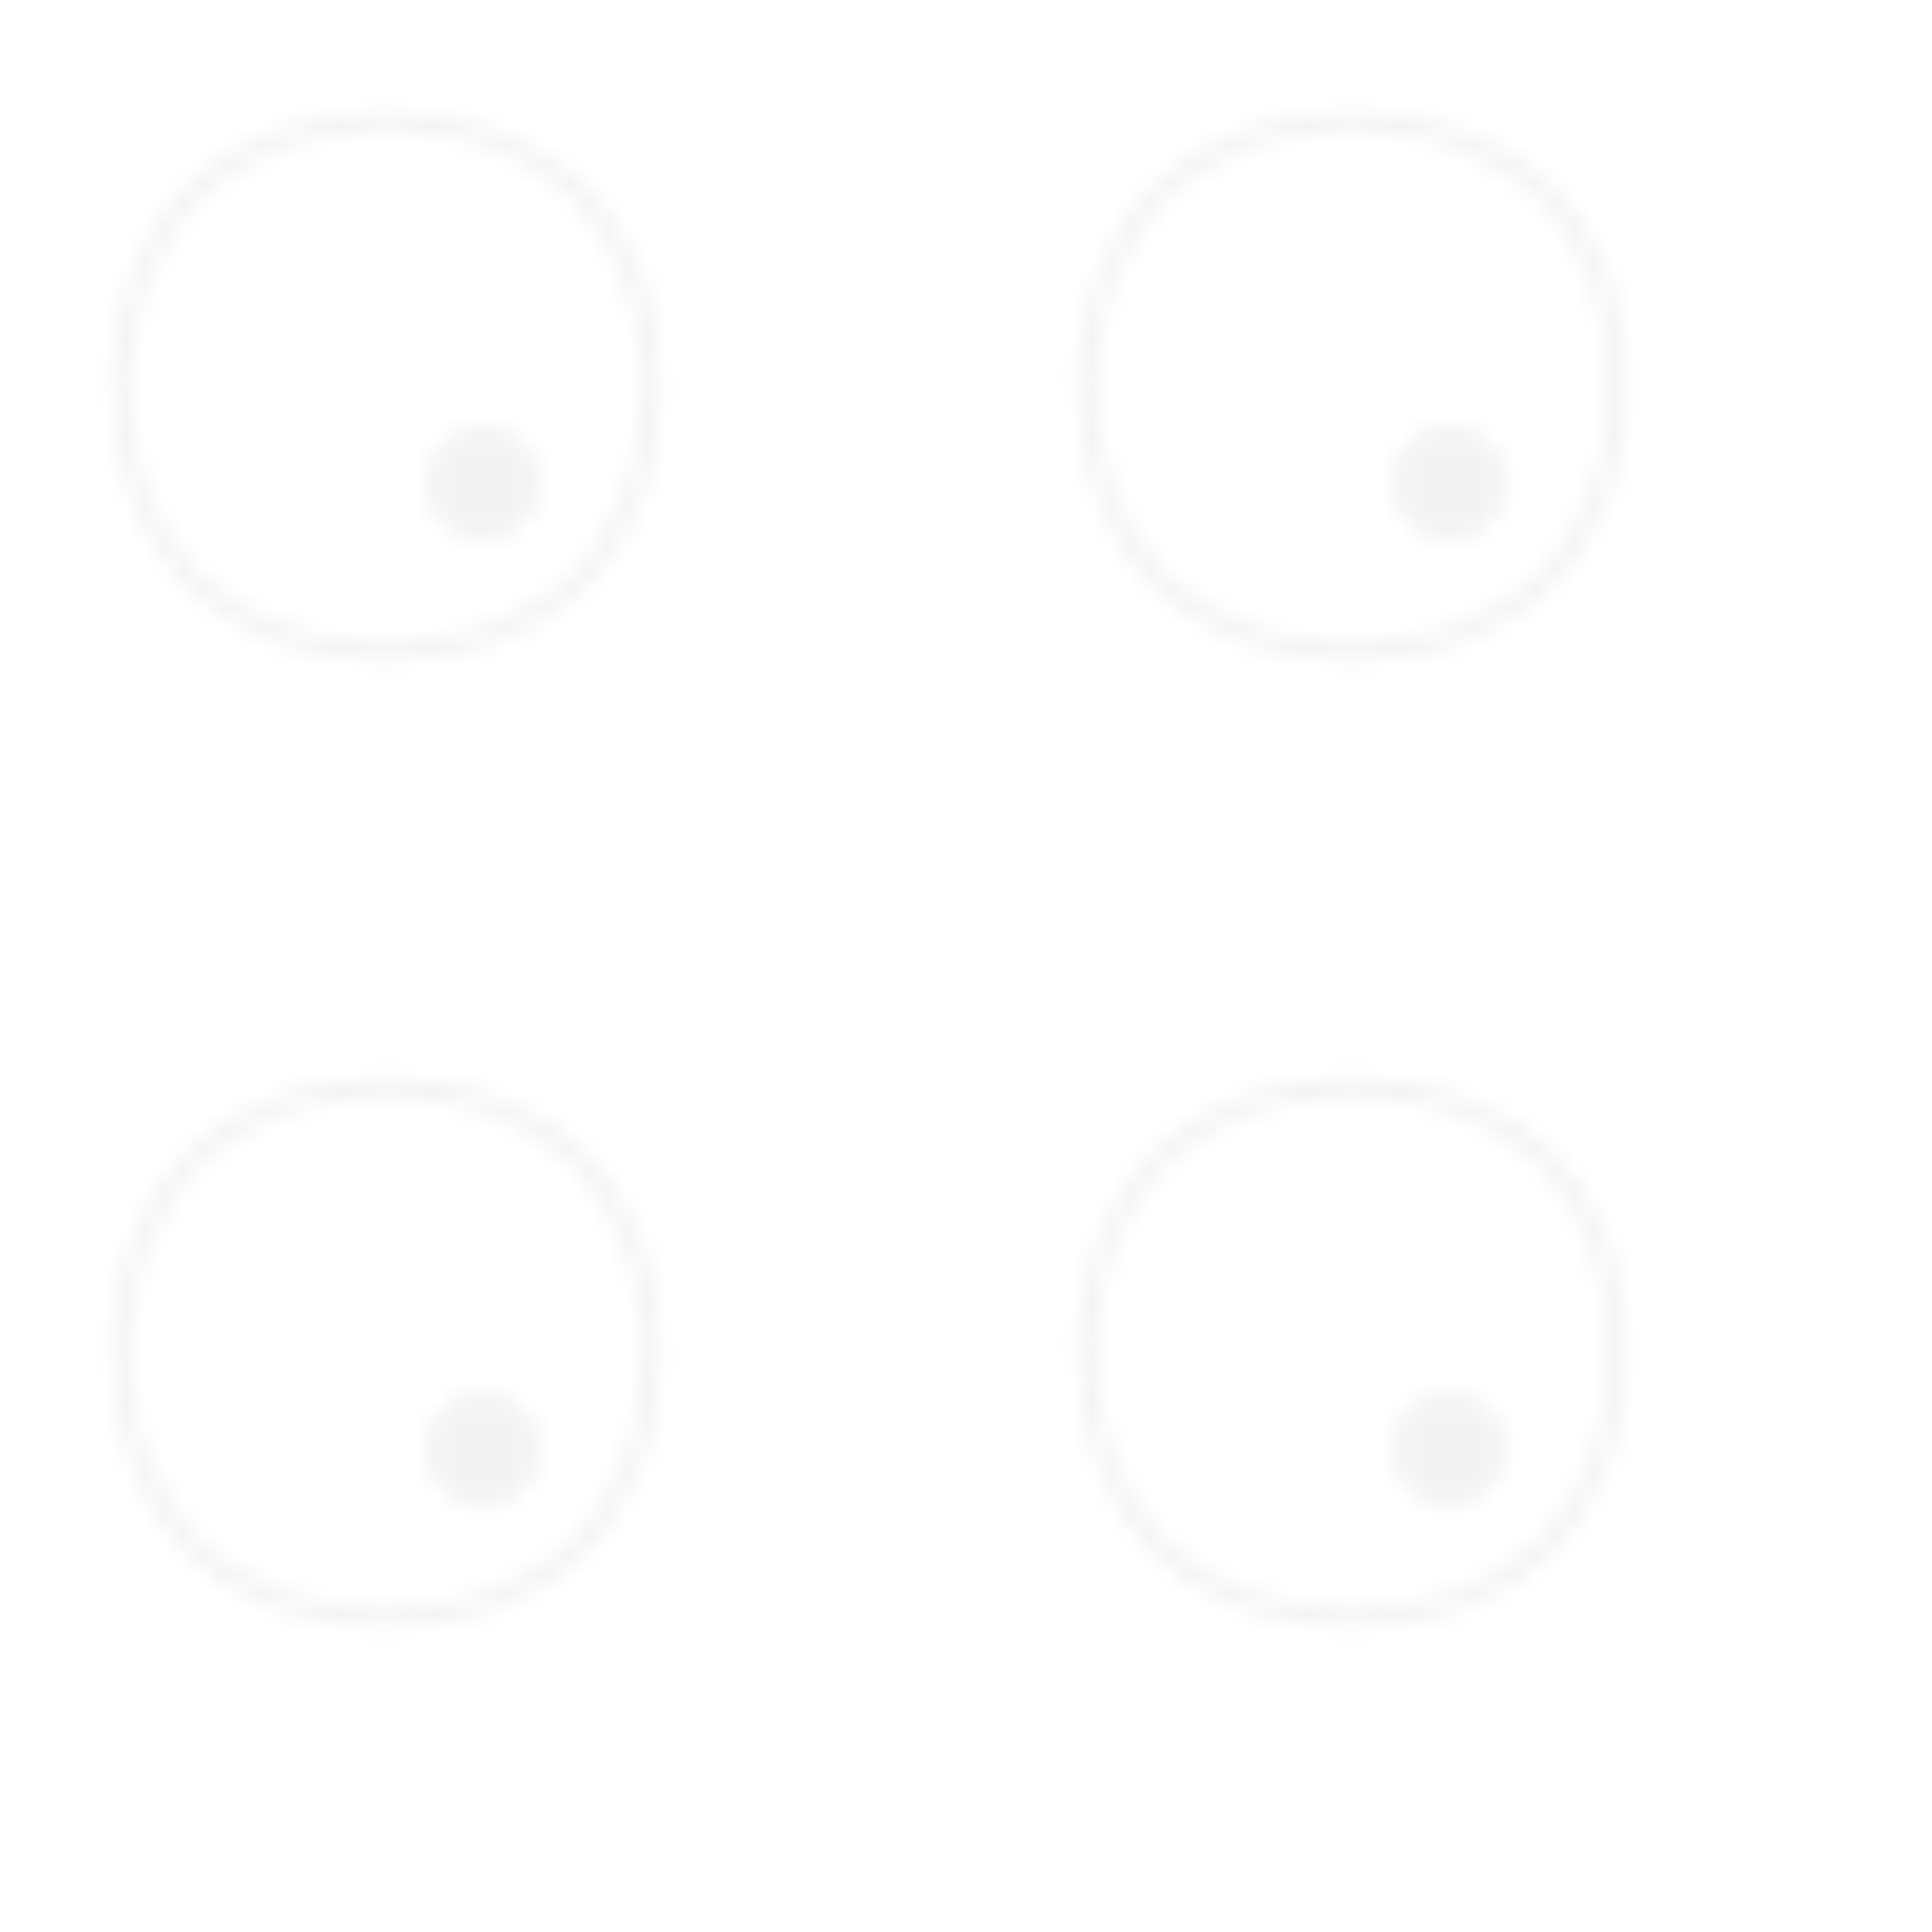 <svg width="100" height="100" viewBox="0 0 100 100" xmlns="http://www.w3.org/2000/svg">
  <defs>
    <pattern id="doodle" x="0" y="0" width="50" height="50" patternUnits="userSpaceOnUse">
      <path d="M10 10c5-5 15-5 20 0s5 15 0 20s-15 5-20 0s-5-15 0-20" stroke="currentColor" fill="none" stroke-opacity="0.05"/>
      <circle cx="25" cy="25" r="3" fill="currentColor" fill-opacity="0.05"/>
    </pattern>
  </defs>
  <rect width="100%" height="100%" fill="url(#doodle)"/>
</svg> 